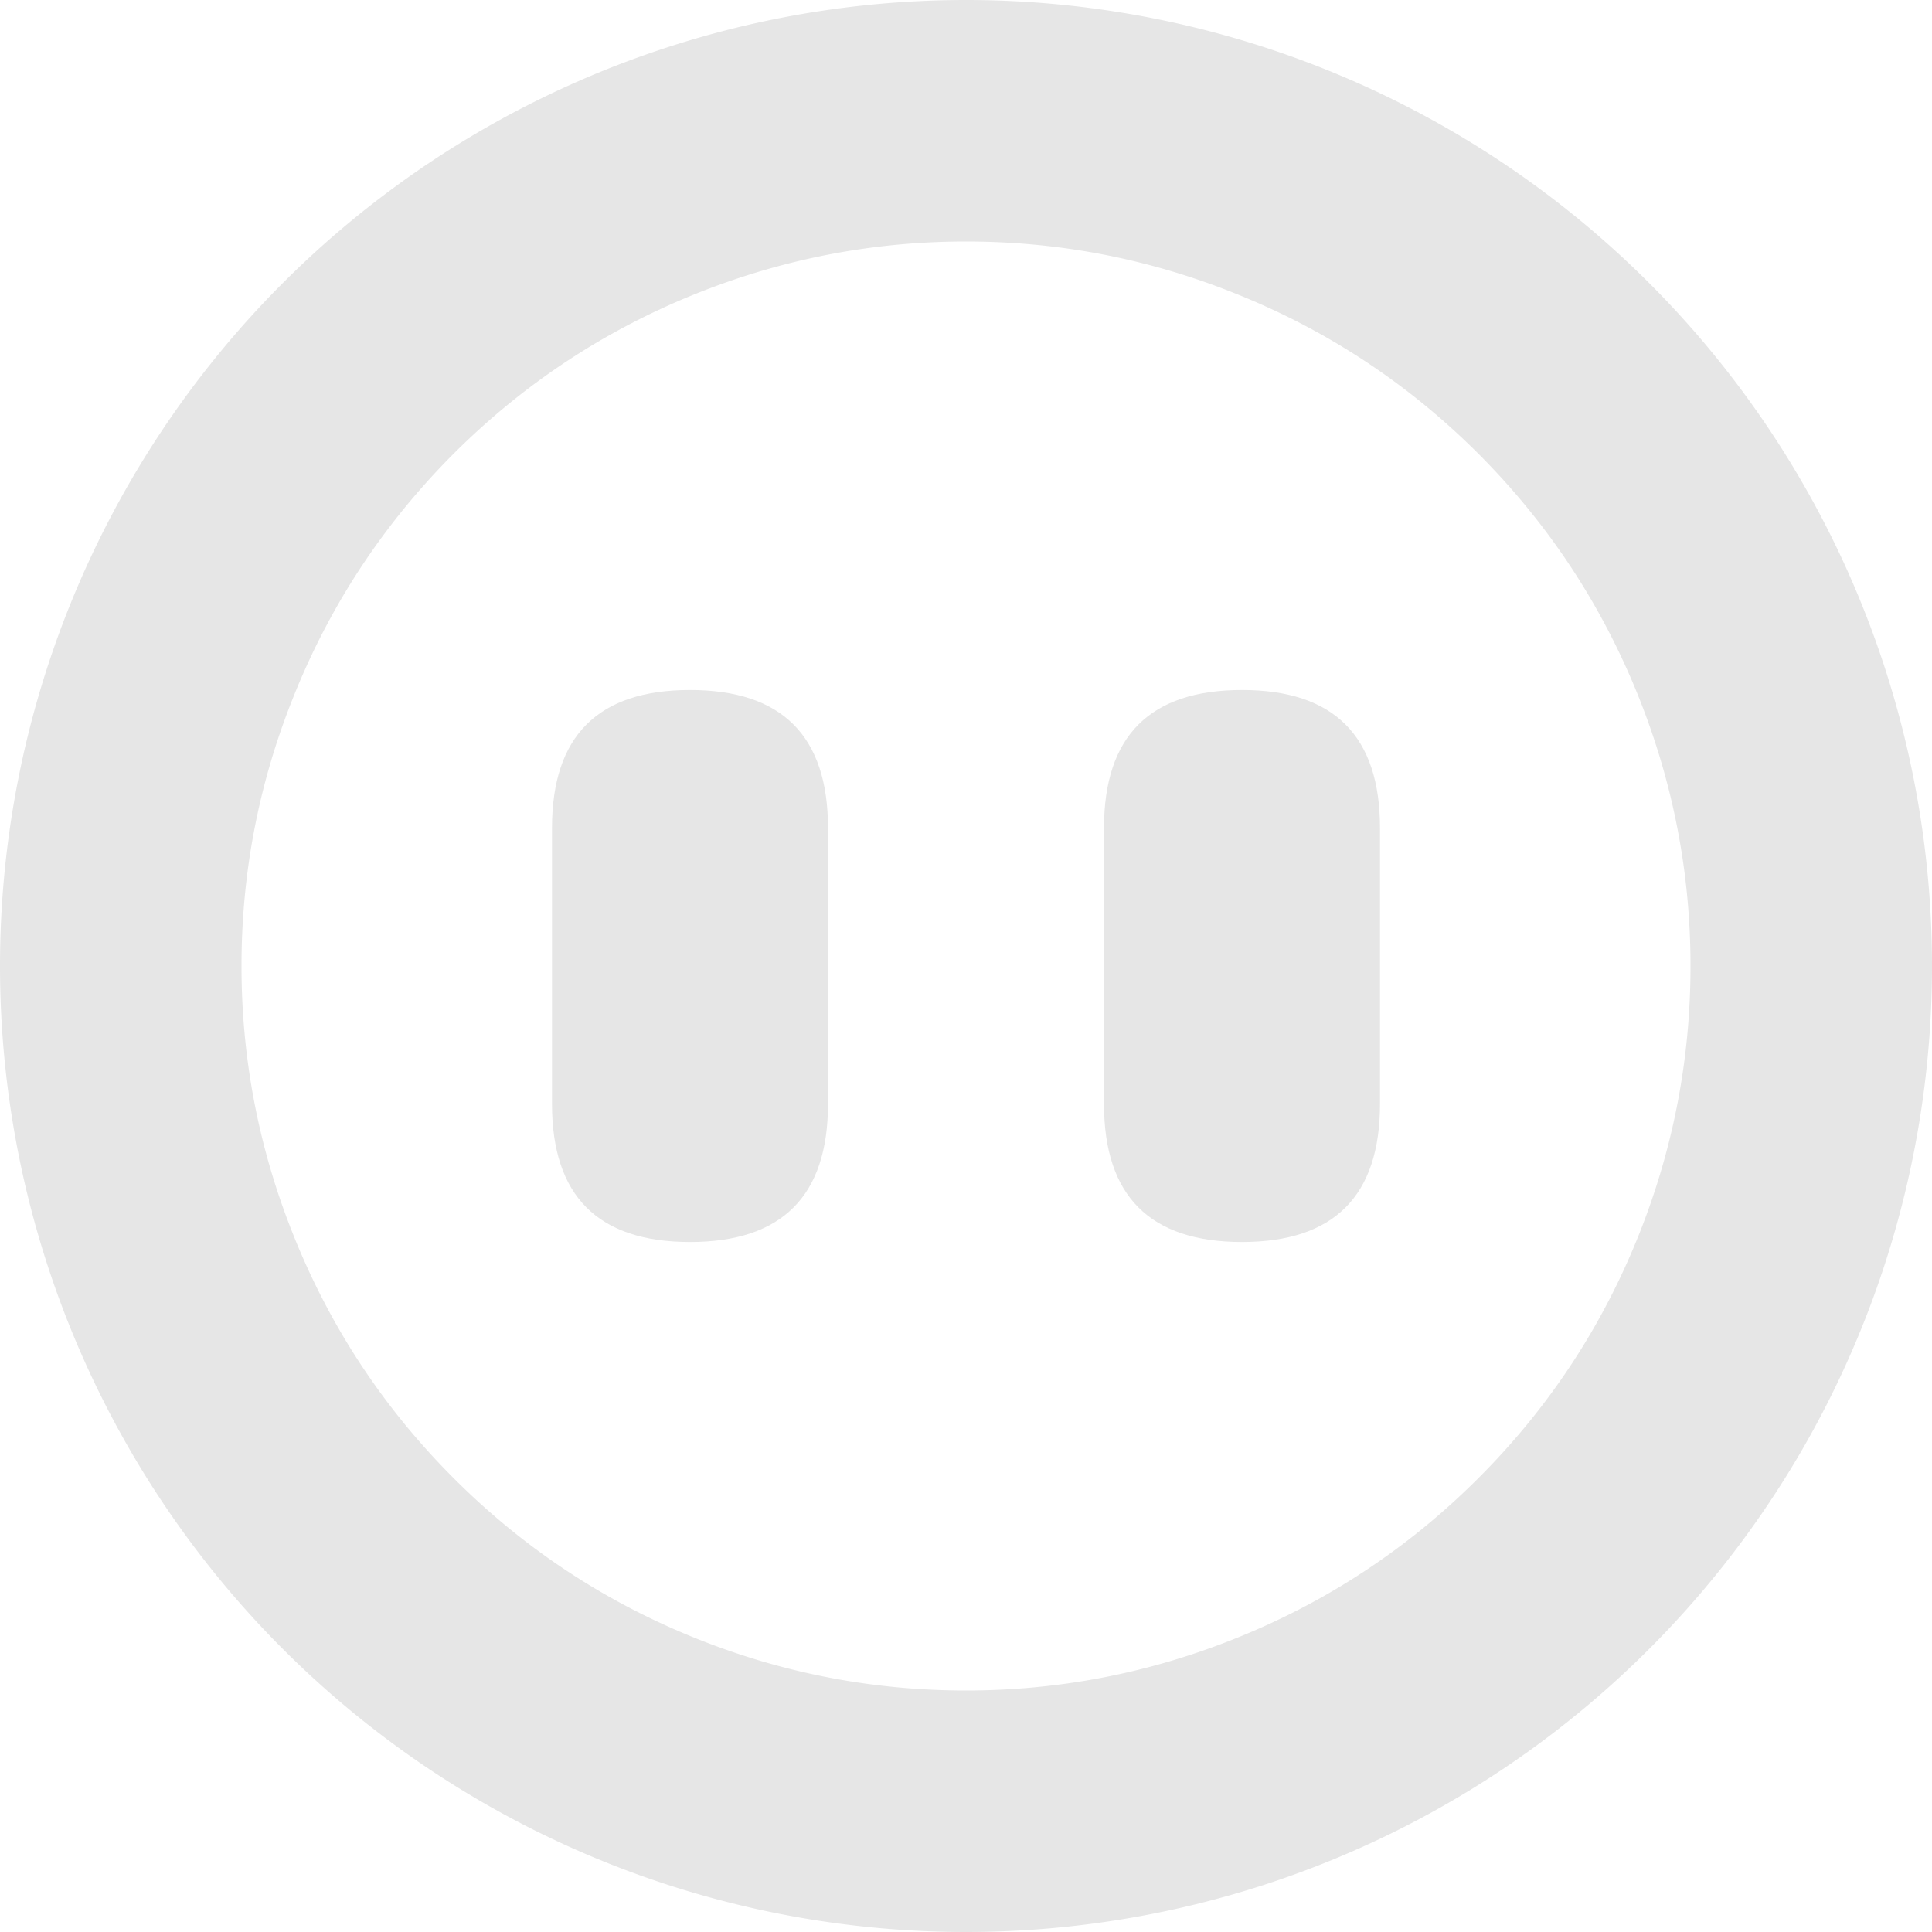 <?xml version="1.0" standalone="no"?><!DOCTYPE svg PUBLIC "-//W3C//DTD SVG 1.1//EN" "http://www.w3.org/Graphics/SVG/1.1/DTD/svg11.dtd"><svg t="1732119636976" class="icon" viewBox="0 0 1024 1024" version="1.1" xmlns="http://www.w3.org/2000/svg" p-id="1213" xmlns:xlink="http://www.w3.org/1999/xlink" width="200" height="200"><path d="M1024 512A512 512 0 1 1 0 512a512 512 0 0 1 1024 0z m-128 0q0-73.216-26.99-141.385-29.257-73.874-85.504-130.194-56.247-56.174-130.194-85.431Q585.289 128 512 128q-73.216 0-141.385 26.99-73.874 29.257-130.194 85.504-56.174 56.247-85.431 130.194Q128 438.638 128 512q0 73.216 26.99 141.312 29.257 73.947 85.504 130.194 56.247 56.32 130.194 85.577 68.023 26.917 141.312 26.917 73.216 0 141.312-26.99 73.947-29.257 130.194-85.504 56.32-56.247 85.577-130.194 26.917-68.023 26.917-141.312z" fill="#e6e6e6" p-id="1214"></path><path d="M292.571 365.714m73.143 0l0 0q73.143 0 73.143 73.143l0 146.286q0 73.143-73.143 73.143l0 0q-73.143 0-73.143-73.143l0-146.286q0-73.143 73.143-73.143Z" fill="#e6e6e6" p-id="1215"></path><path d="M585.143 365.714m73.143 0l0 0q73.143 0 73.143 73.143l0 146.286q0 73.143-73.143 73.143l0 0q-73.143 0-73.143-73.143l0-146.286q0-73.143 73.143-73.143Z" fill="#e6e6e6" p-id="1216"></path></svg>